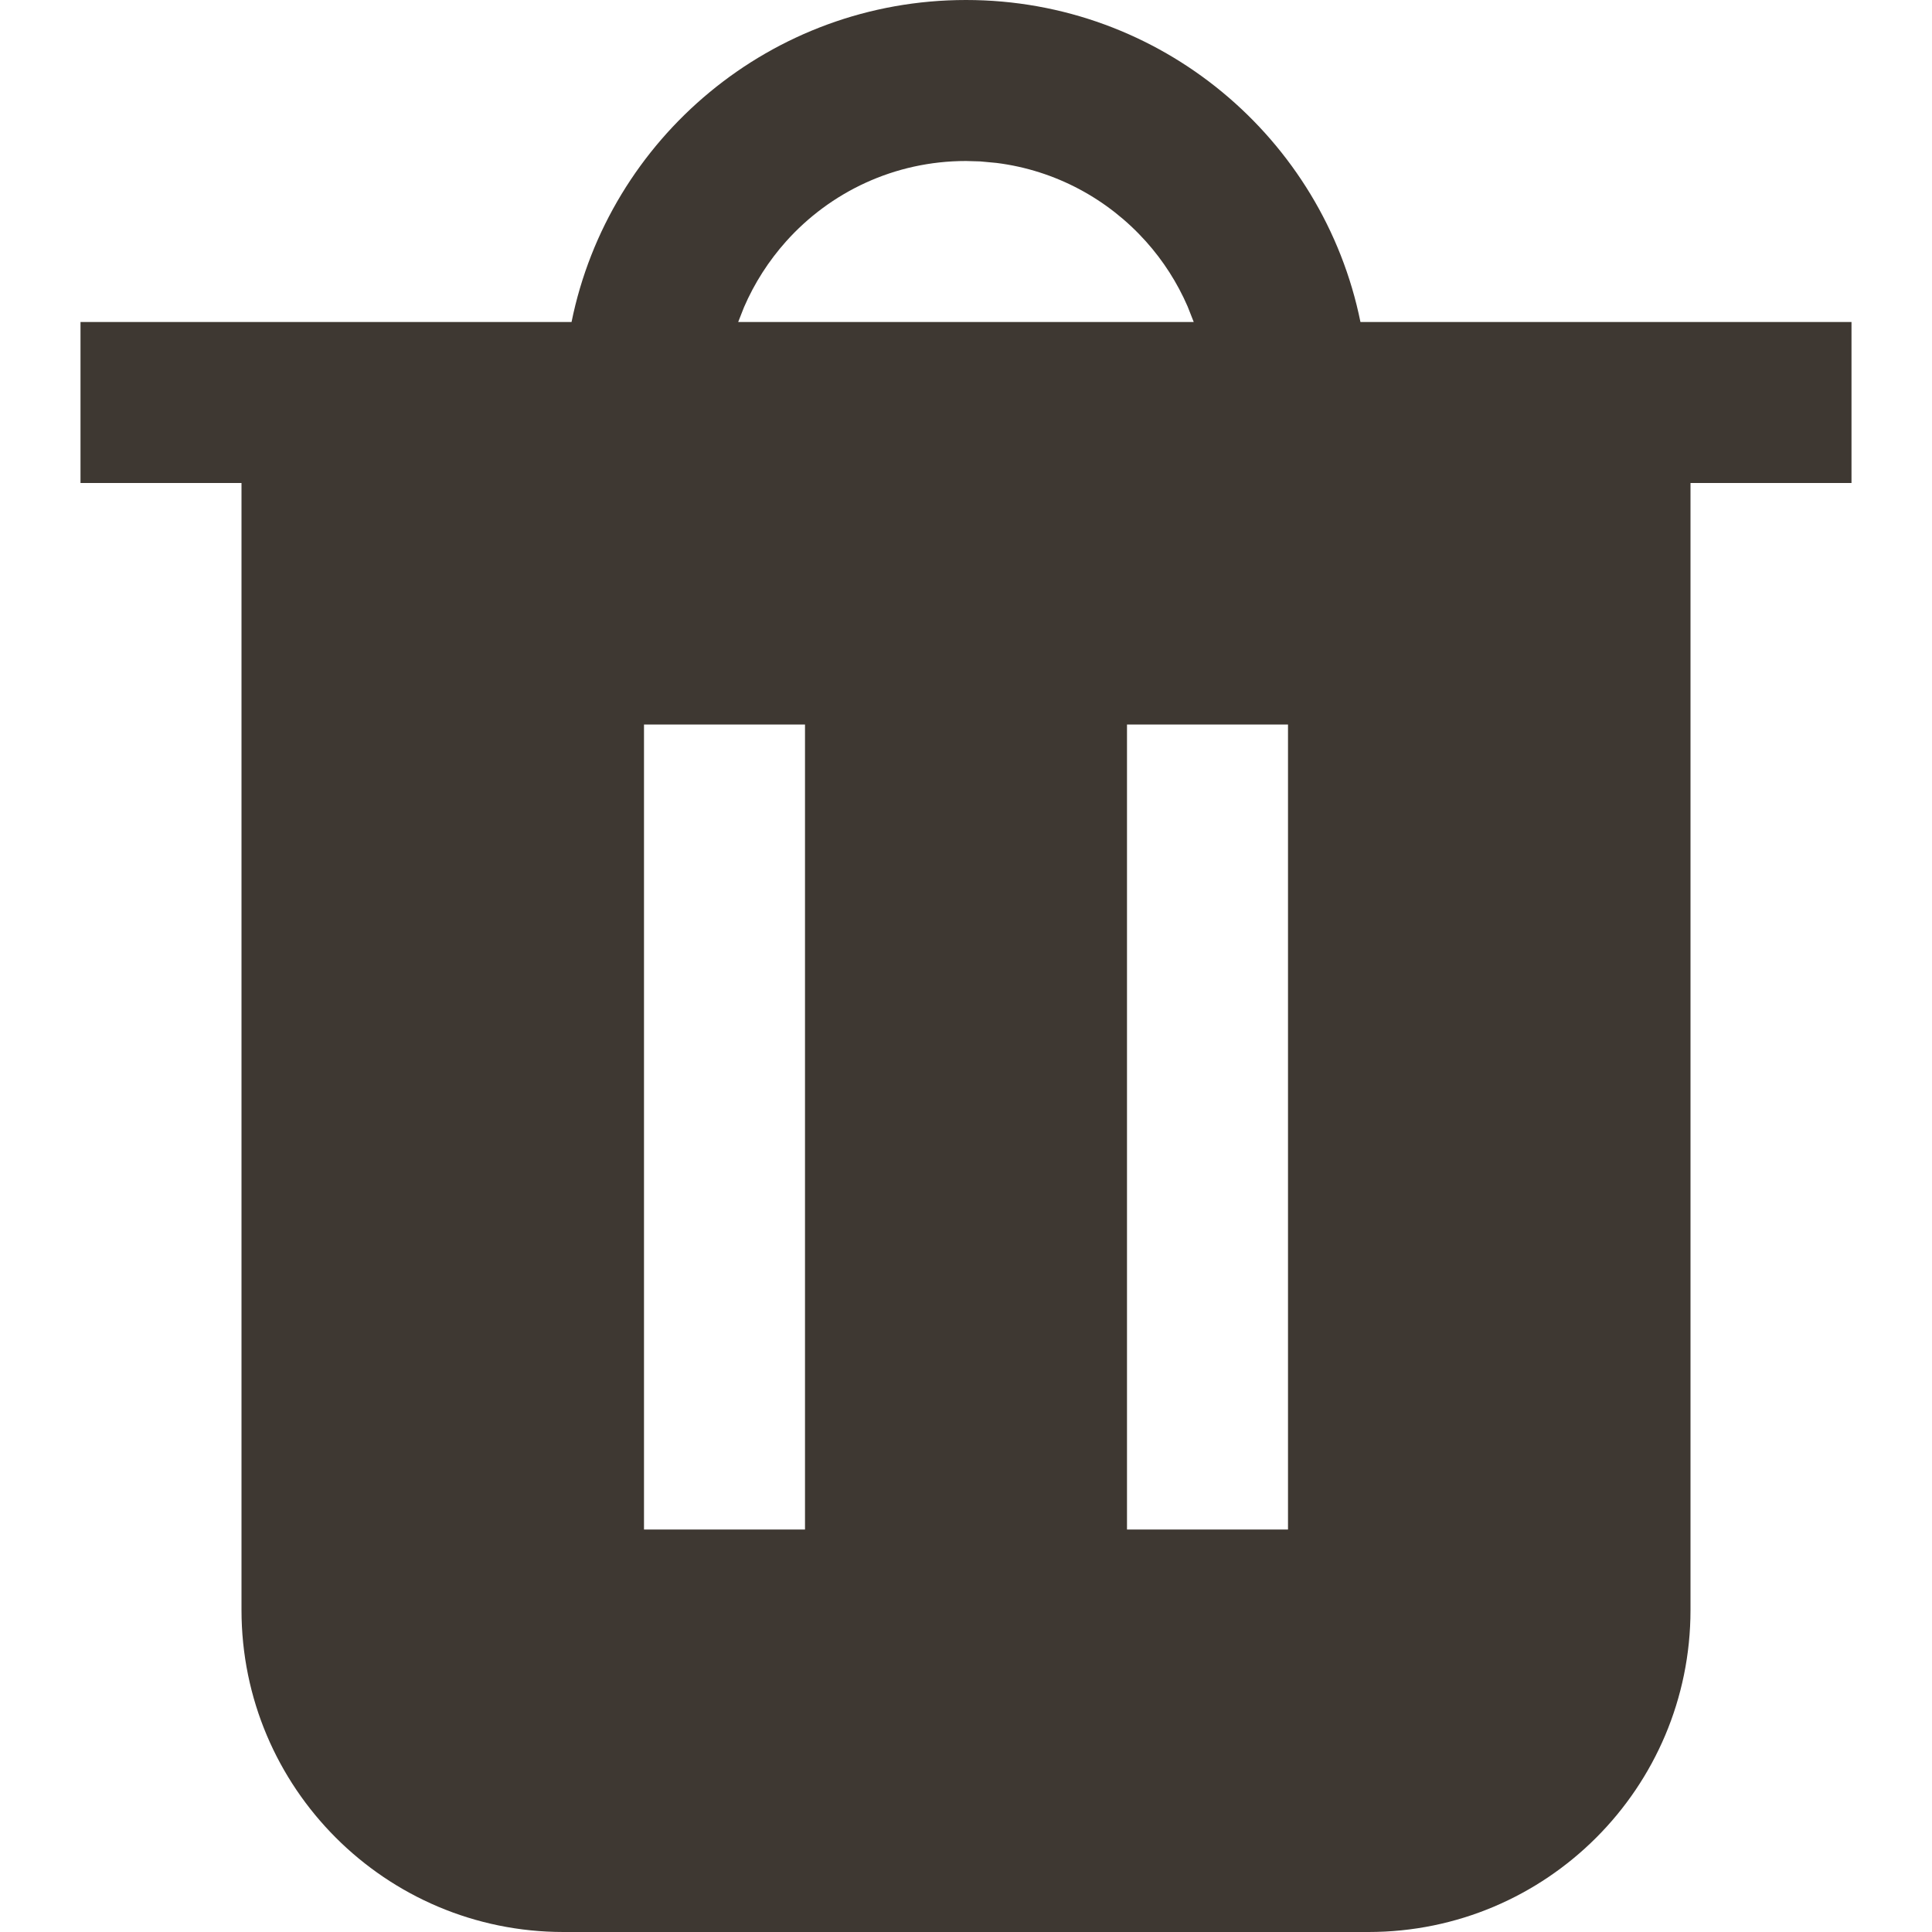 <svg width="24" height="24" viewBox="0 0 24 24" fill="none" xmlns="http://www.w3.org/2000/svg">
<path fill-rule="evenodd" clip-rule="evenodd" d="M12 0C14.419 0 16.437 1.718 16.9 4L23 4V6H21V20C21 22.209 19.209 24 17 24H7C4.791 24 3 22.209 3 20V6H1V4L7.1 4C7.563 1.718 9.581 0 12 0ZM9.669 4H9.17L9.242 3.817C9.372 3.516 9.549 3.241 9.764 3C10.313 2.386 11.111 2 12 2L12.176 2.005L12.379 2.024C13.114 2.116 13.766 2.475 14.236 3C14.449 3.238 14.624 3.51 14.753 3.807L14.829 4H14.308H14.26H13.733H10.267H9.706H9.669ZM10 9V19H8V9H10ZM16 9V19H14V9H16Z" fill="#3E3832"/>
</svg>
